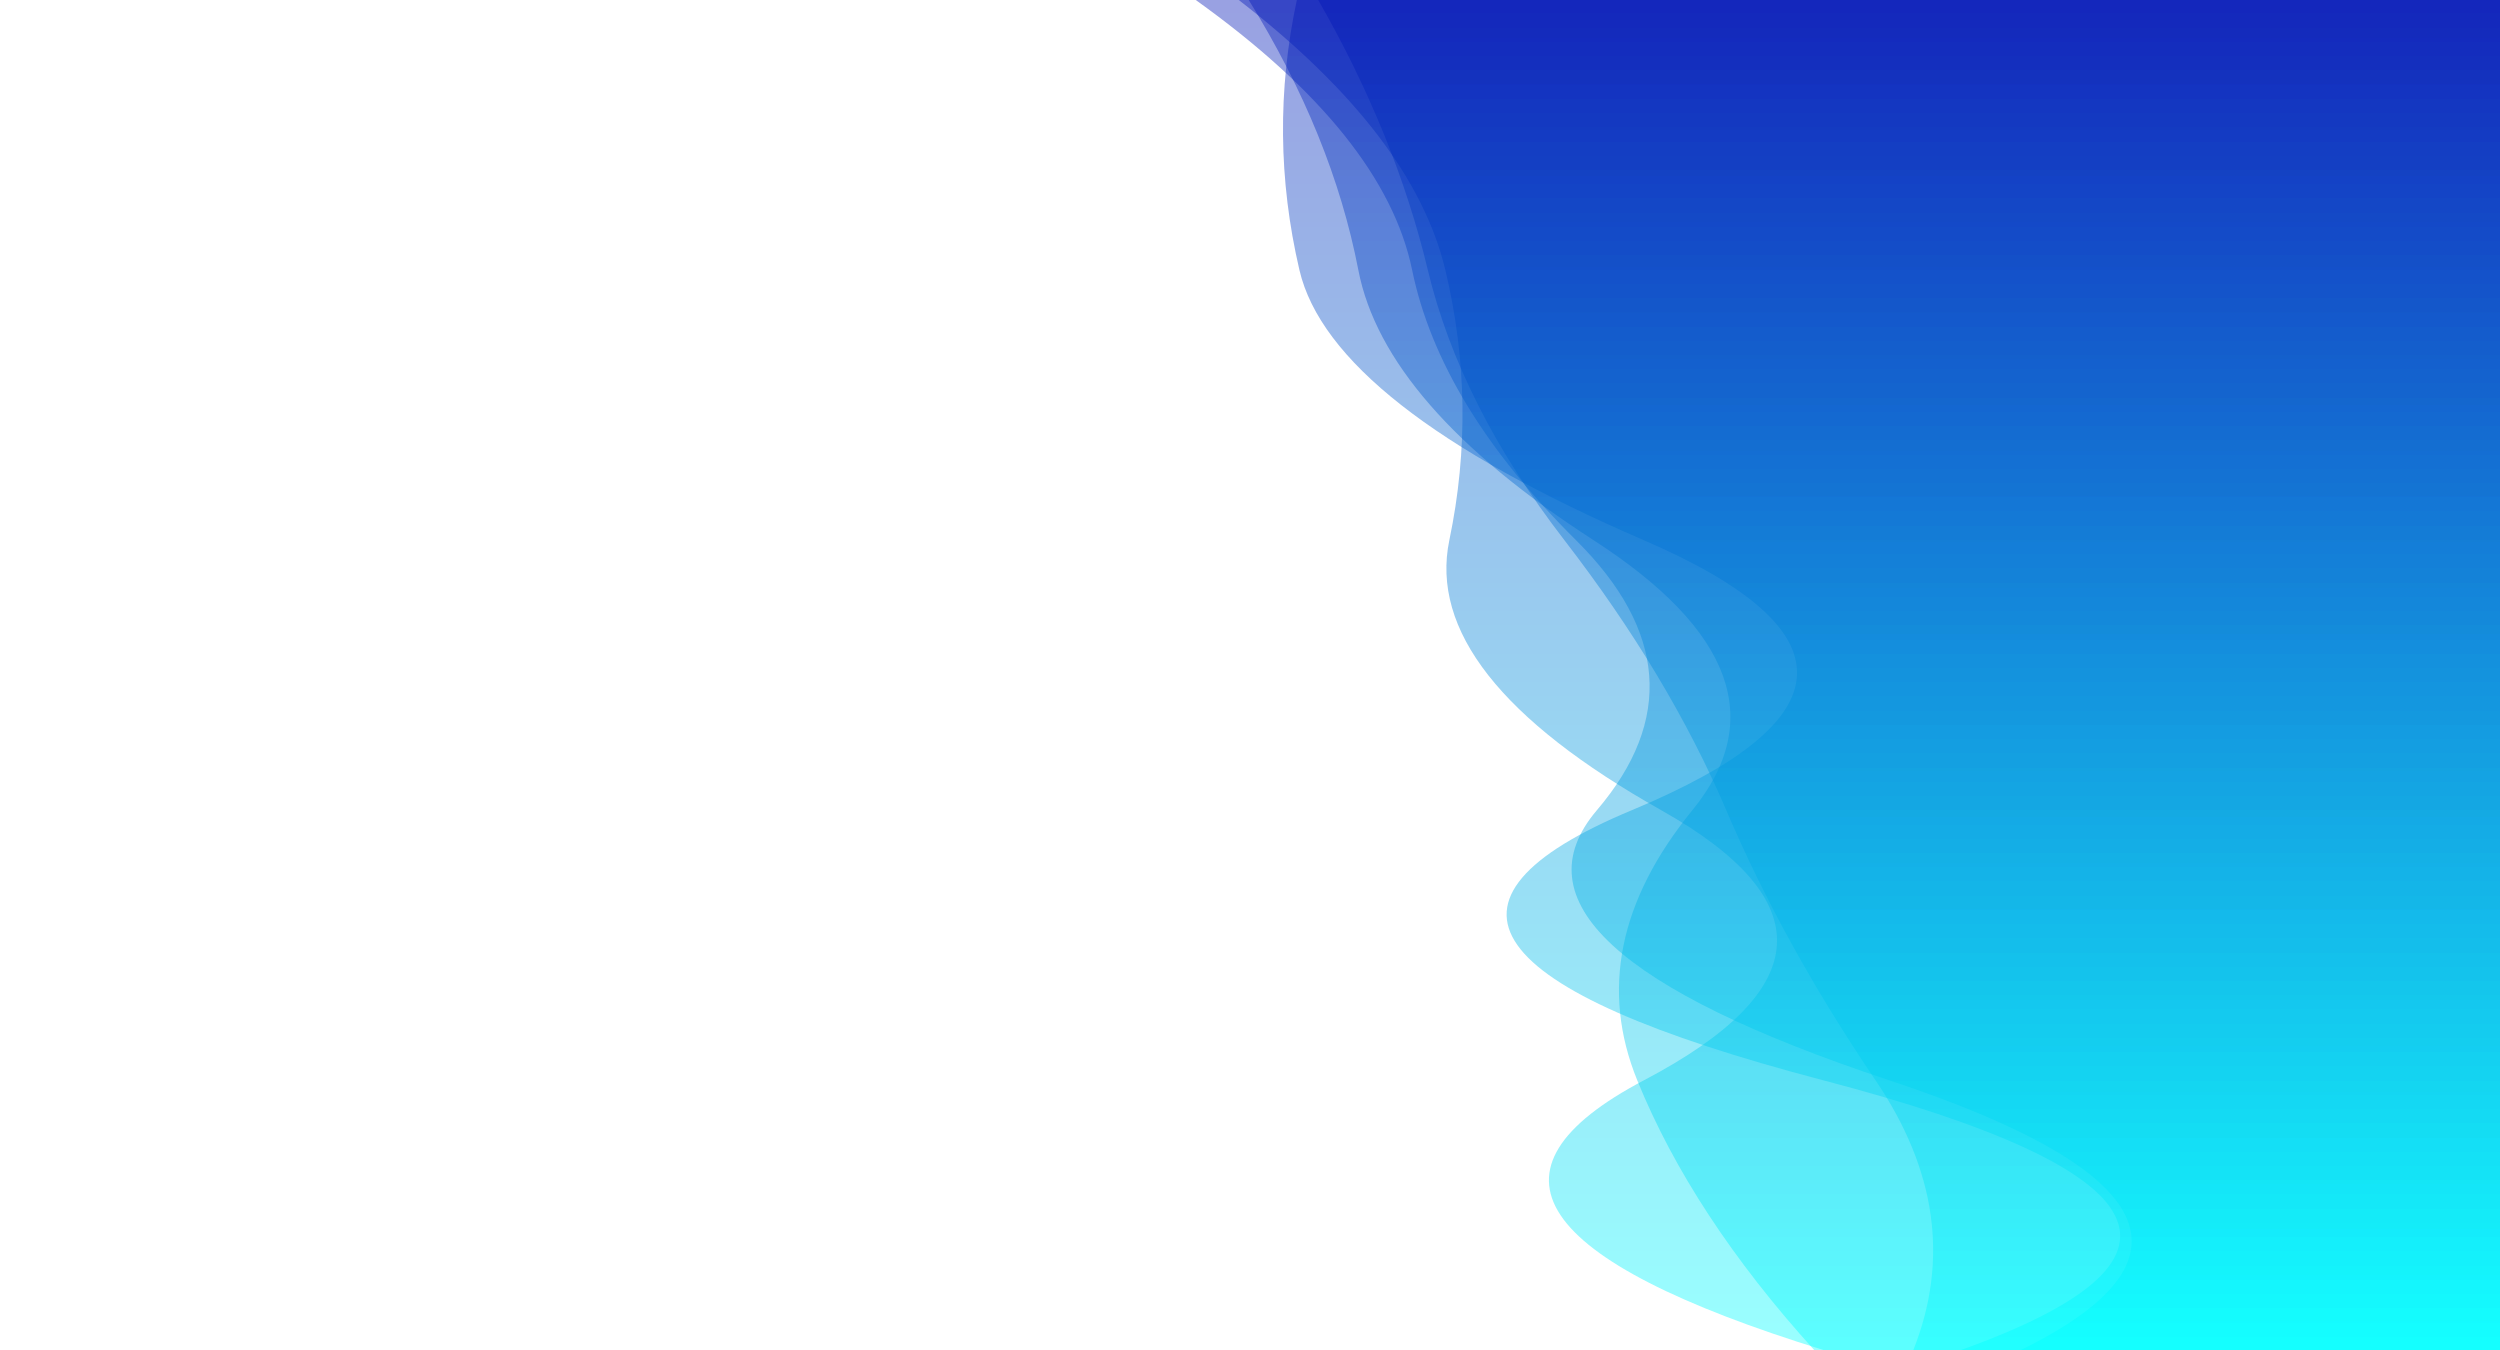 <svg xmlns="http://www.w3.org/2000/svg" viewBox="0 0 1920 1037" preserveAspectRatio="xMidYMid" width="1920" height="1037" xmlns:xlink="http://www.w3.org/1999/xlink" style="shape-rendering:auto;display:block;background-position-x:0%;background-position-y:0%;background-size:auto;background-origin:padding-box;background-clip:border-box;background:scroll rgb(255, 255, 255) none  repeat;width:1920px;height:1037px;;animation:none"><g style="transform:matrix(-1, 0, 0, 1, 1920, 0);;animation:none"><linearGradient y2="1" y1="0" x2="0" x1="0" id="lg-o578w6yh81n"><stop offset="0" stop-color="#0014b6"></stop>

  
<stop offset="1" stop-color="#00ffff"></stop></linearGradient>
<path opacity="0.4" fill="url(#lg-o578w6yh81n)" d="M 0 0 L 960.97 0 Q 896.8 103.7 876.79 207.4 T 696.24 414.8 T 620.23 622.2 T 662.62 829.6 T 526.57 1037 L 0 1037 Z" style="fill:url('#lg-o578w6yh81n');opacity:0.4;;animation:none"></path>
<path opacity="0.4" fill="url(#lg-o578w6yh81n)" d="M 0 0 L 907.58 0 Q 848.248 103.7 823.424 207.4 T 718.58 414.8 T 594.25 622.2 T 479.636 829.6 T 450.621 1037 L 0 1037 Z" style="fill:url('#lg-o578w6yh81n');opacity:0.4;;animation:none"></path>
<path opacity="0.4" fill="url(#lg-o578w6yh81n)" d="M 0 0 L 924.018 0 Q 946.254 103.7 922.034 207.4 T 657.709 414.8 T 666.696 622.2 T 520.024 829.6 T 414.589 1037 L 0 1037 Z" style="fill:url('#lg-o578w6yh81n');opacity:0.4;;animation:none"></path>
<path opacity="0.4" fill="url(#lg-o578w6yh81n)" d="M 0 0 L 968.632 0 Q 834.683 103.7 809.962 207.4 T 806.895 414.8 T 644.249 622.2 T 657.338 829.6 T 519.064 1037 L 0 1037 Z" style="fill:url('#lg-o578w6yh81n');opacity:0.4;;animation:none"></path>
<path opacity="0.4" fill="url(#lg-o578w6yh81n)" d="M 0 0 L 1001.67 0 Q 856.827 103.7 835.483 207.4 T 709.691 414.8 T 693.563 622.2 T 469.267 829.6 T 368.384 1037 L 0 1037 Z" style="fill:url('#lg-o578w6yh81n');opacity:0.4;;animation:none"></path>
<g></g></g><!-- [ldio] generated by https://loading.io --></svg>